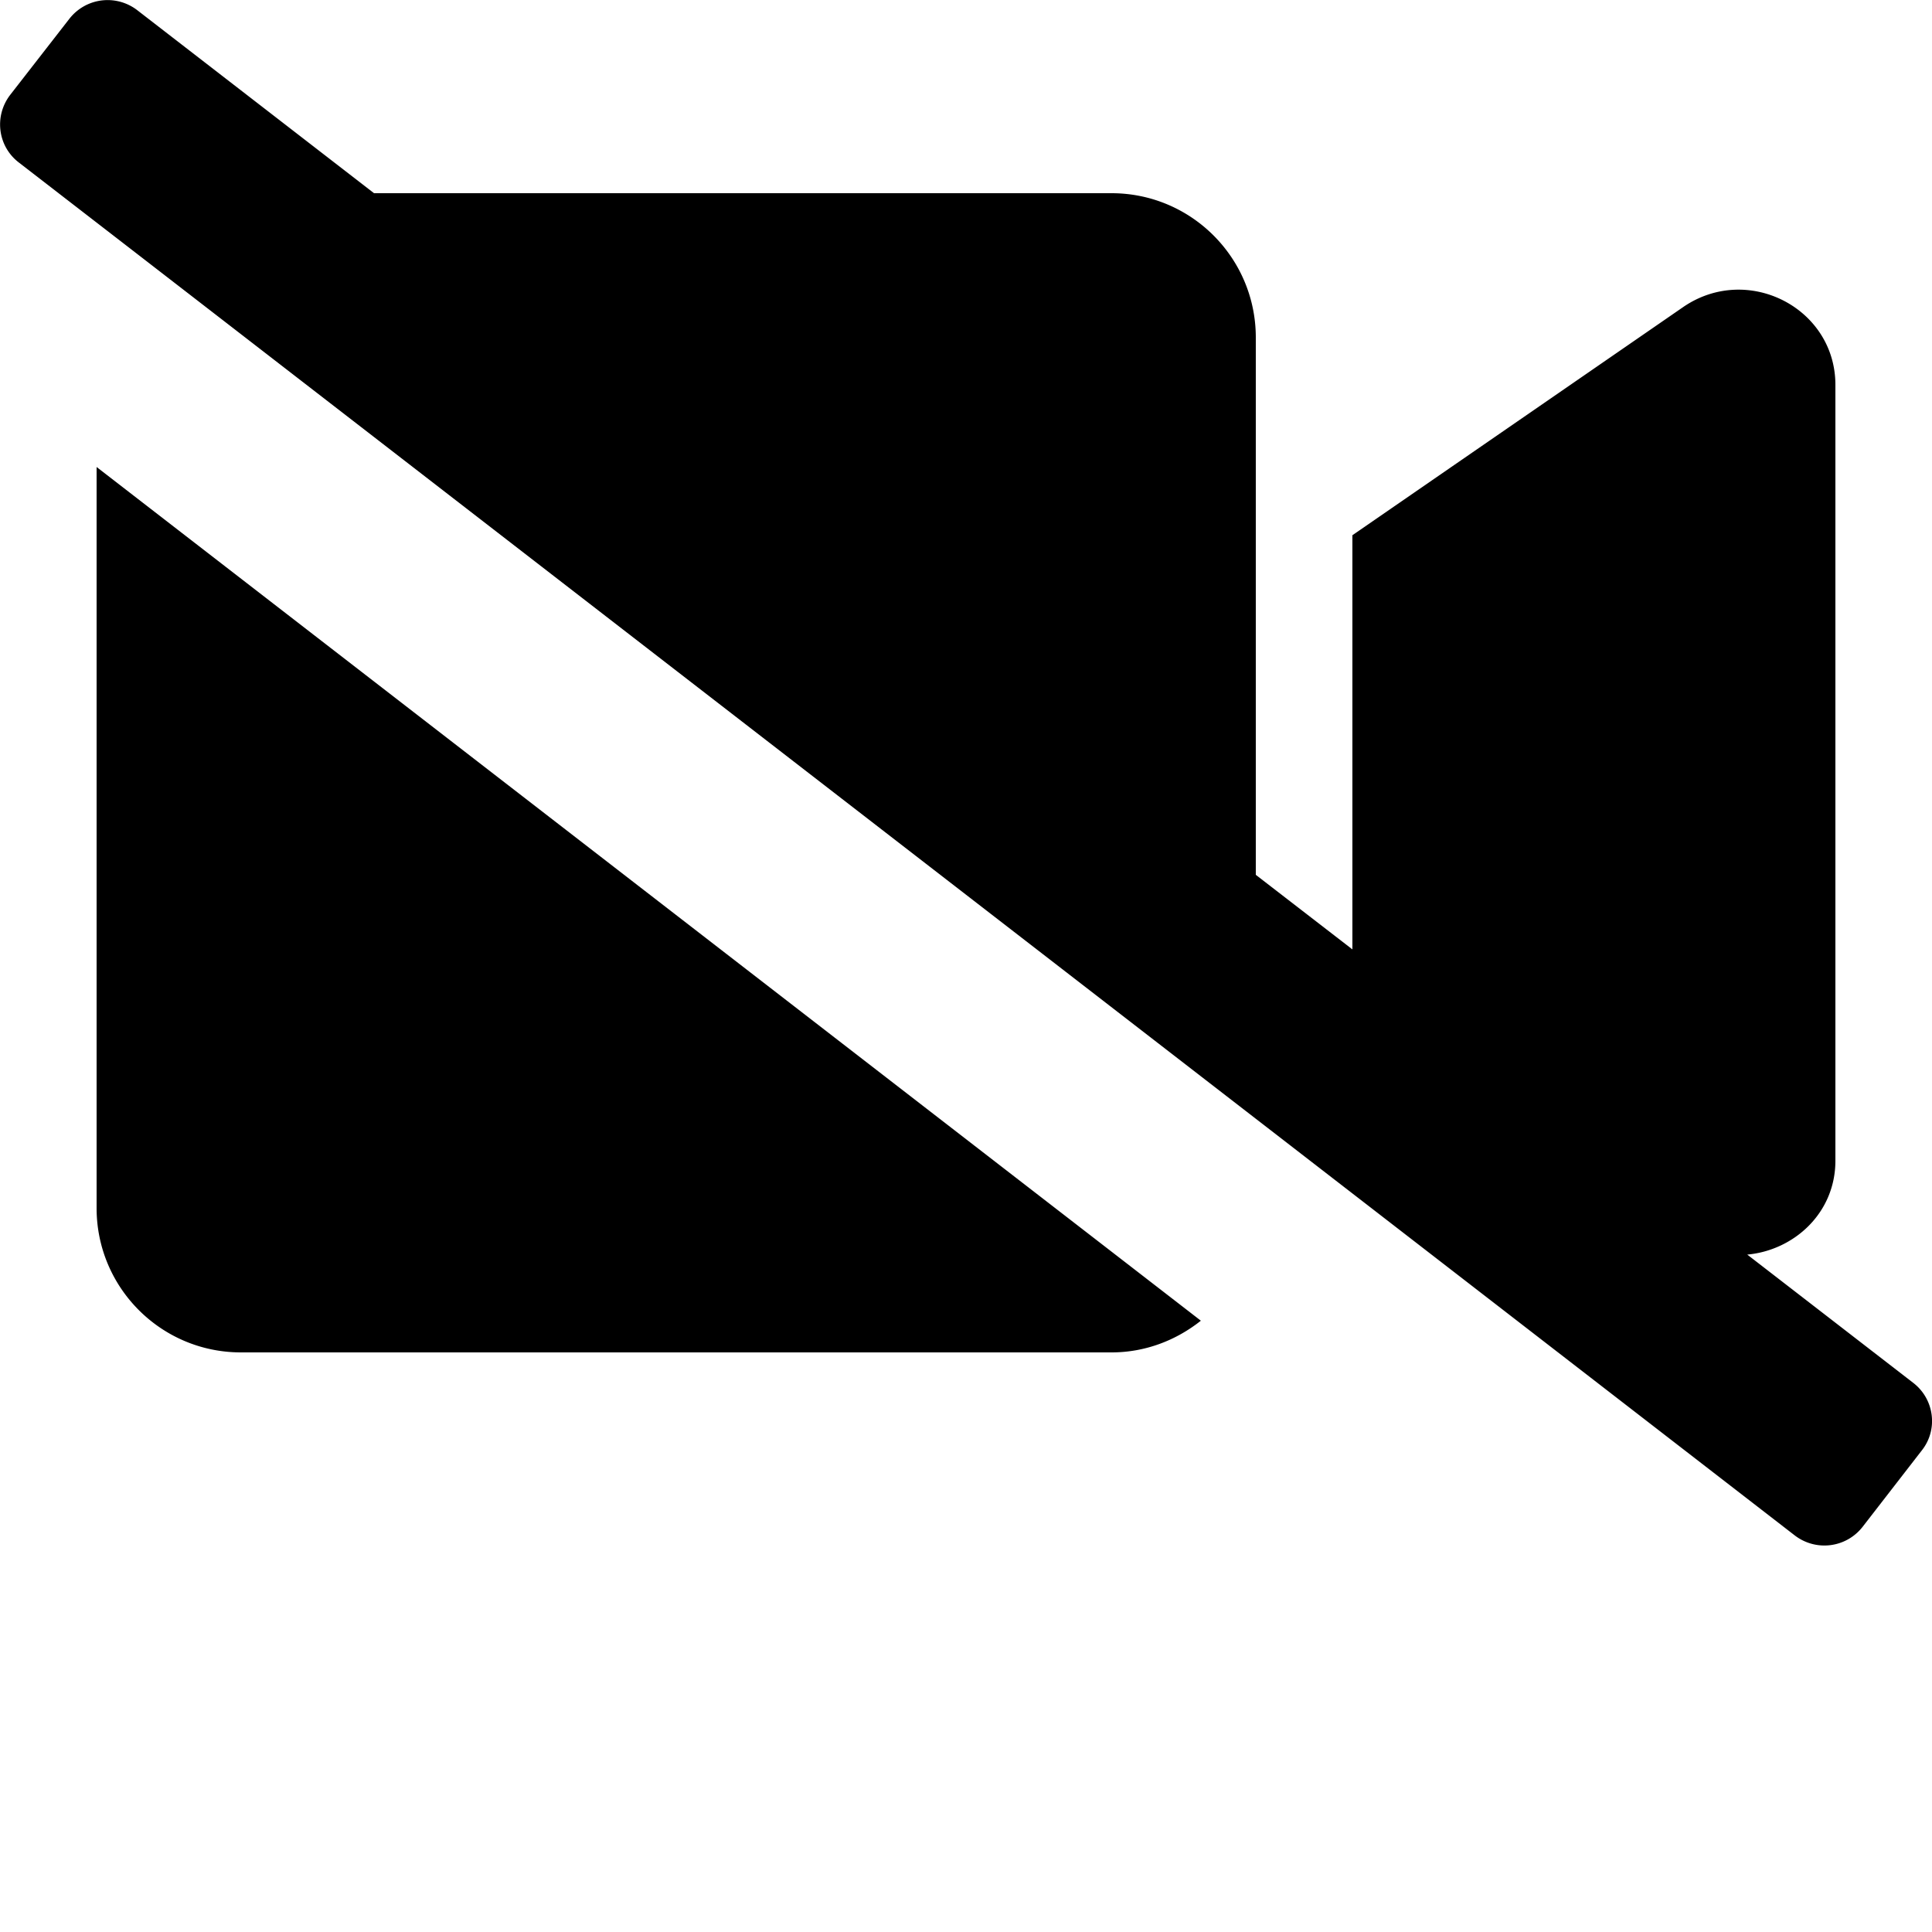 <svg xmlns="http://www.w3.org/2000/svg" viewBox="0 0 640 640"><path d="M36.754.066A16.04 16.04 0 0 0 23 6.2L3.4 31.4c-5.4 7-4.2 17 2.8 22.4L42.7 82 416 370.6l178.5 138c7 5.4 17 4.2 22.5-2.8l19.6-25.3c5.5-6.9 4.2-17-2.8-22.4l-55-42.5c15.4-1.4 29.2-13.7 29.2-31.1v-257c0-25.5-29.1-40.4-50.4-25.8L448 177.3v137.2l-32-24.7v-178c0-26.4-21.4-47.8-47.8-47.8H123.9L45.5 3.4A16.1 16.1 0 0 0 36.754.066zM32 154.7v245.5c0 26.4 21.4 47.8 47.8 47.8h288.4c11.2 0 21.4-4 29.6-10.5z"/></svg>